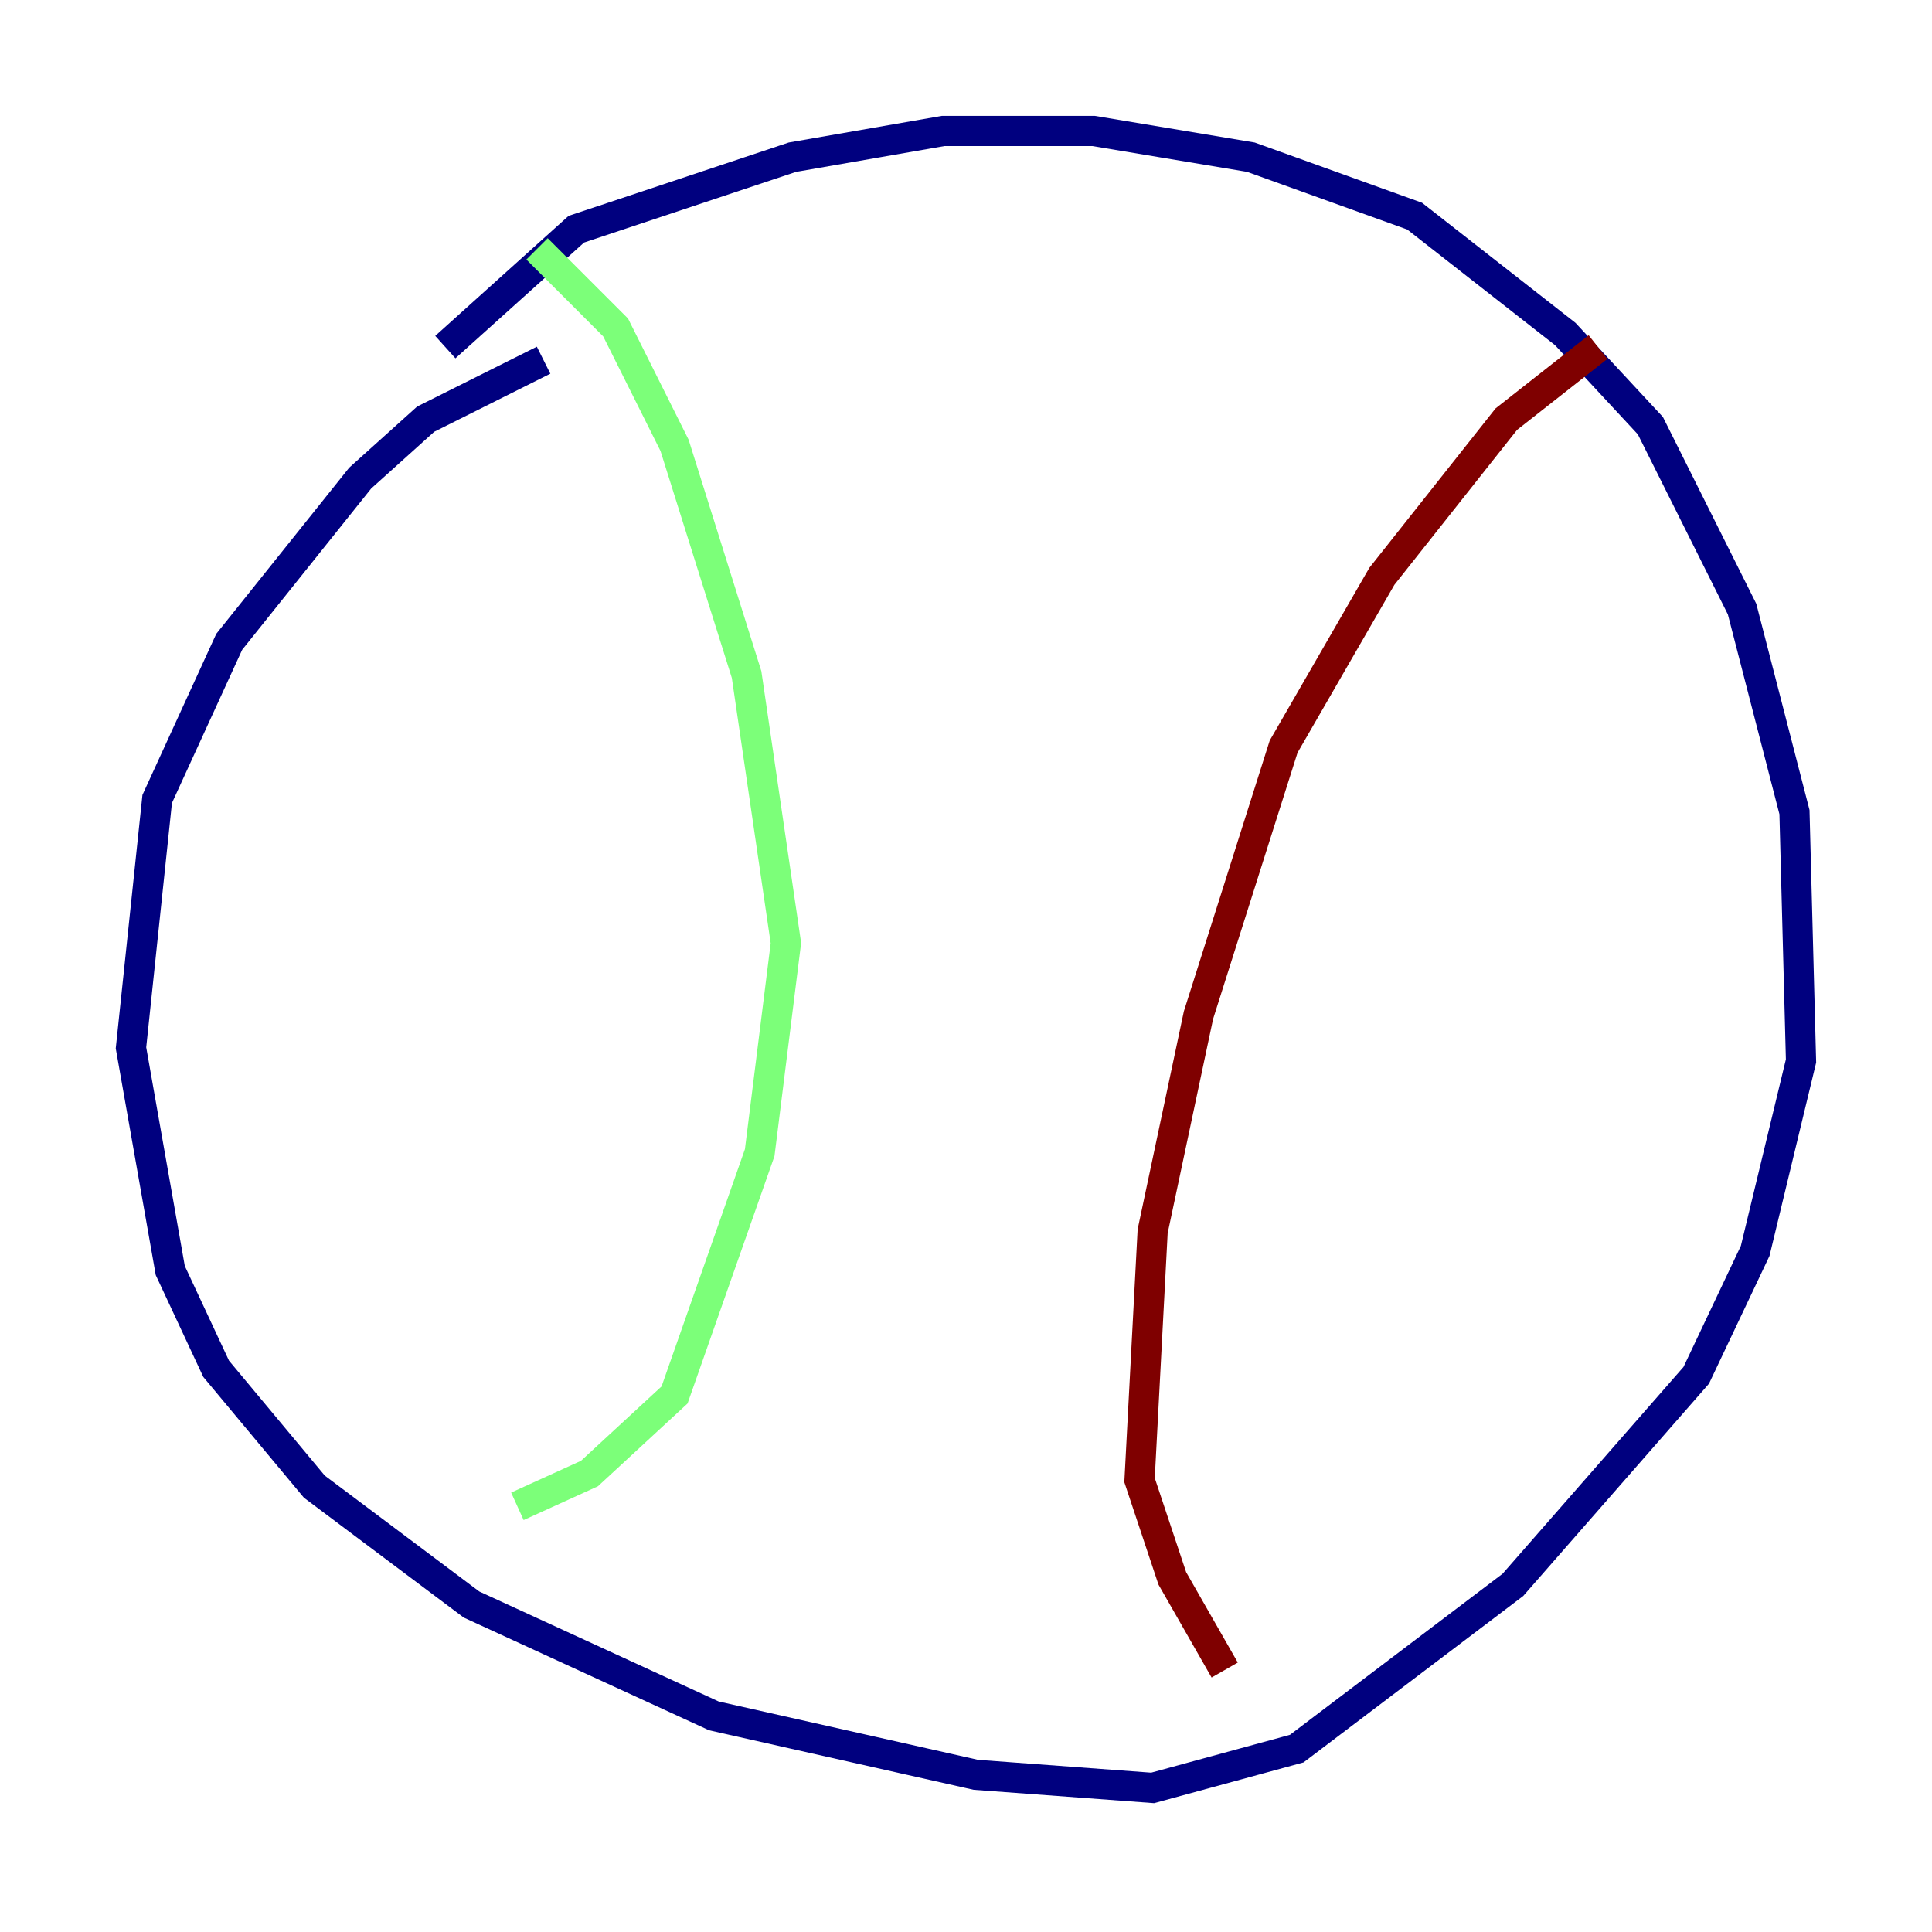 <?xml version="1.0" encoding="utf-8" ?>
<svg baseProfile="tiny" height="128" version="1.2" viewBox="0,0,128,128" width="128" xmlns="http://www.w3.org/2000/svg" xmlns:ev="http://www.w3.org/2001/xml-events" xmlns:xlink="http://www.w3.org/1999/xlink"><defs /><polyline fill="none" points="36.014,23.864 28.203,27.77 23.864,31.675 15.186,42.522 10.414,52.936 8.678,69.424 11.281,84.176 14.319,90.685 20.827,98.495 31.241,106.305 47.295,113.681 64.651,117.586 76.366,118.454 85.912,115.851 100.231,105.003 112.38,91.119 116.285,82.875 119.322,70.291 118.888,53.803 115.417,40.352 109.342,28.203 103.702,22.129 93.722,14.319 82.875,10.414 72.461,8.678 62.481,8.678 52.502,10.414 38.183,15.186 29.505,22.997" stroke="#00007f" stroke-width="2" /><polyline fill="none" points="35.58,16.488 40.786,21.695 44.691,29.505 49.464,44.691 52.068,62.481 50.332,76.366 44.691,92.42 39.051,97.627 34.278,99.797" stroke="#7cff79" stroke-width="2" /><polyline fill="none" points="105.871,22.997 99.797,27.77 91.552,38.183 85.044,49.464 79.403,67.254 76.366,81.573 75.498,98.061 77.668,104.57 81.139,110.644" stroke="#7f0000" stroke-width="2" /></svg>